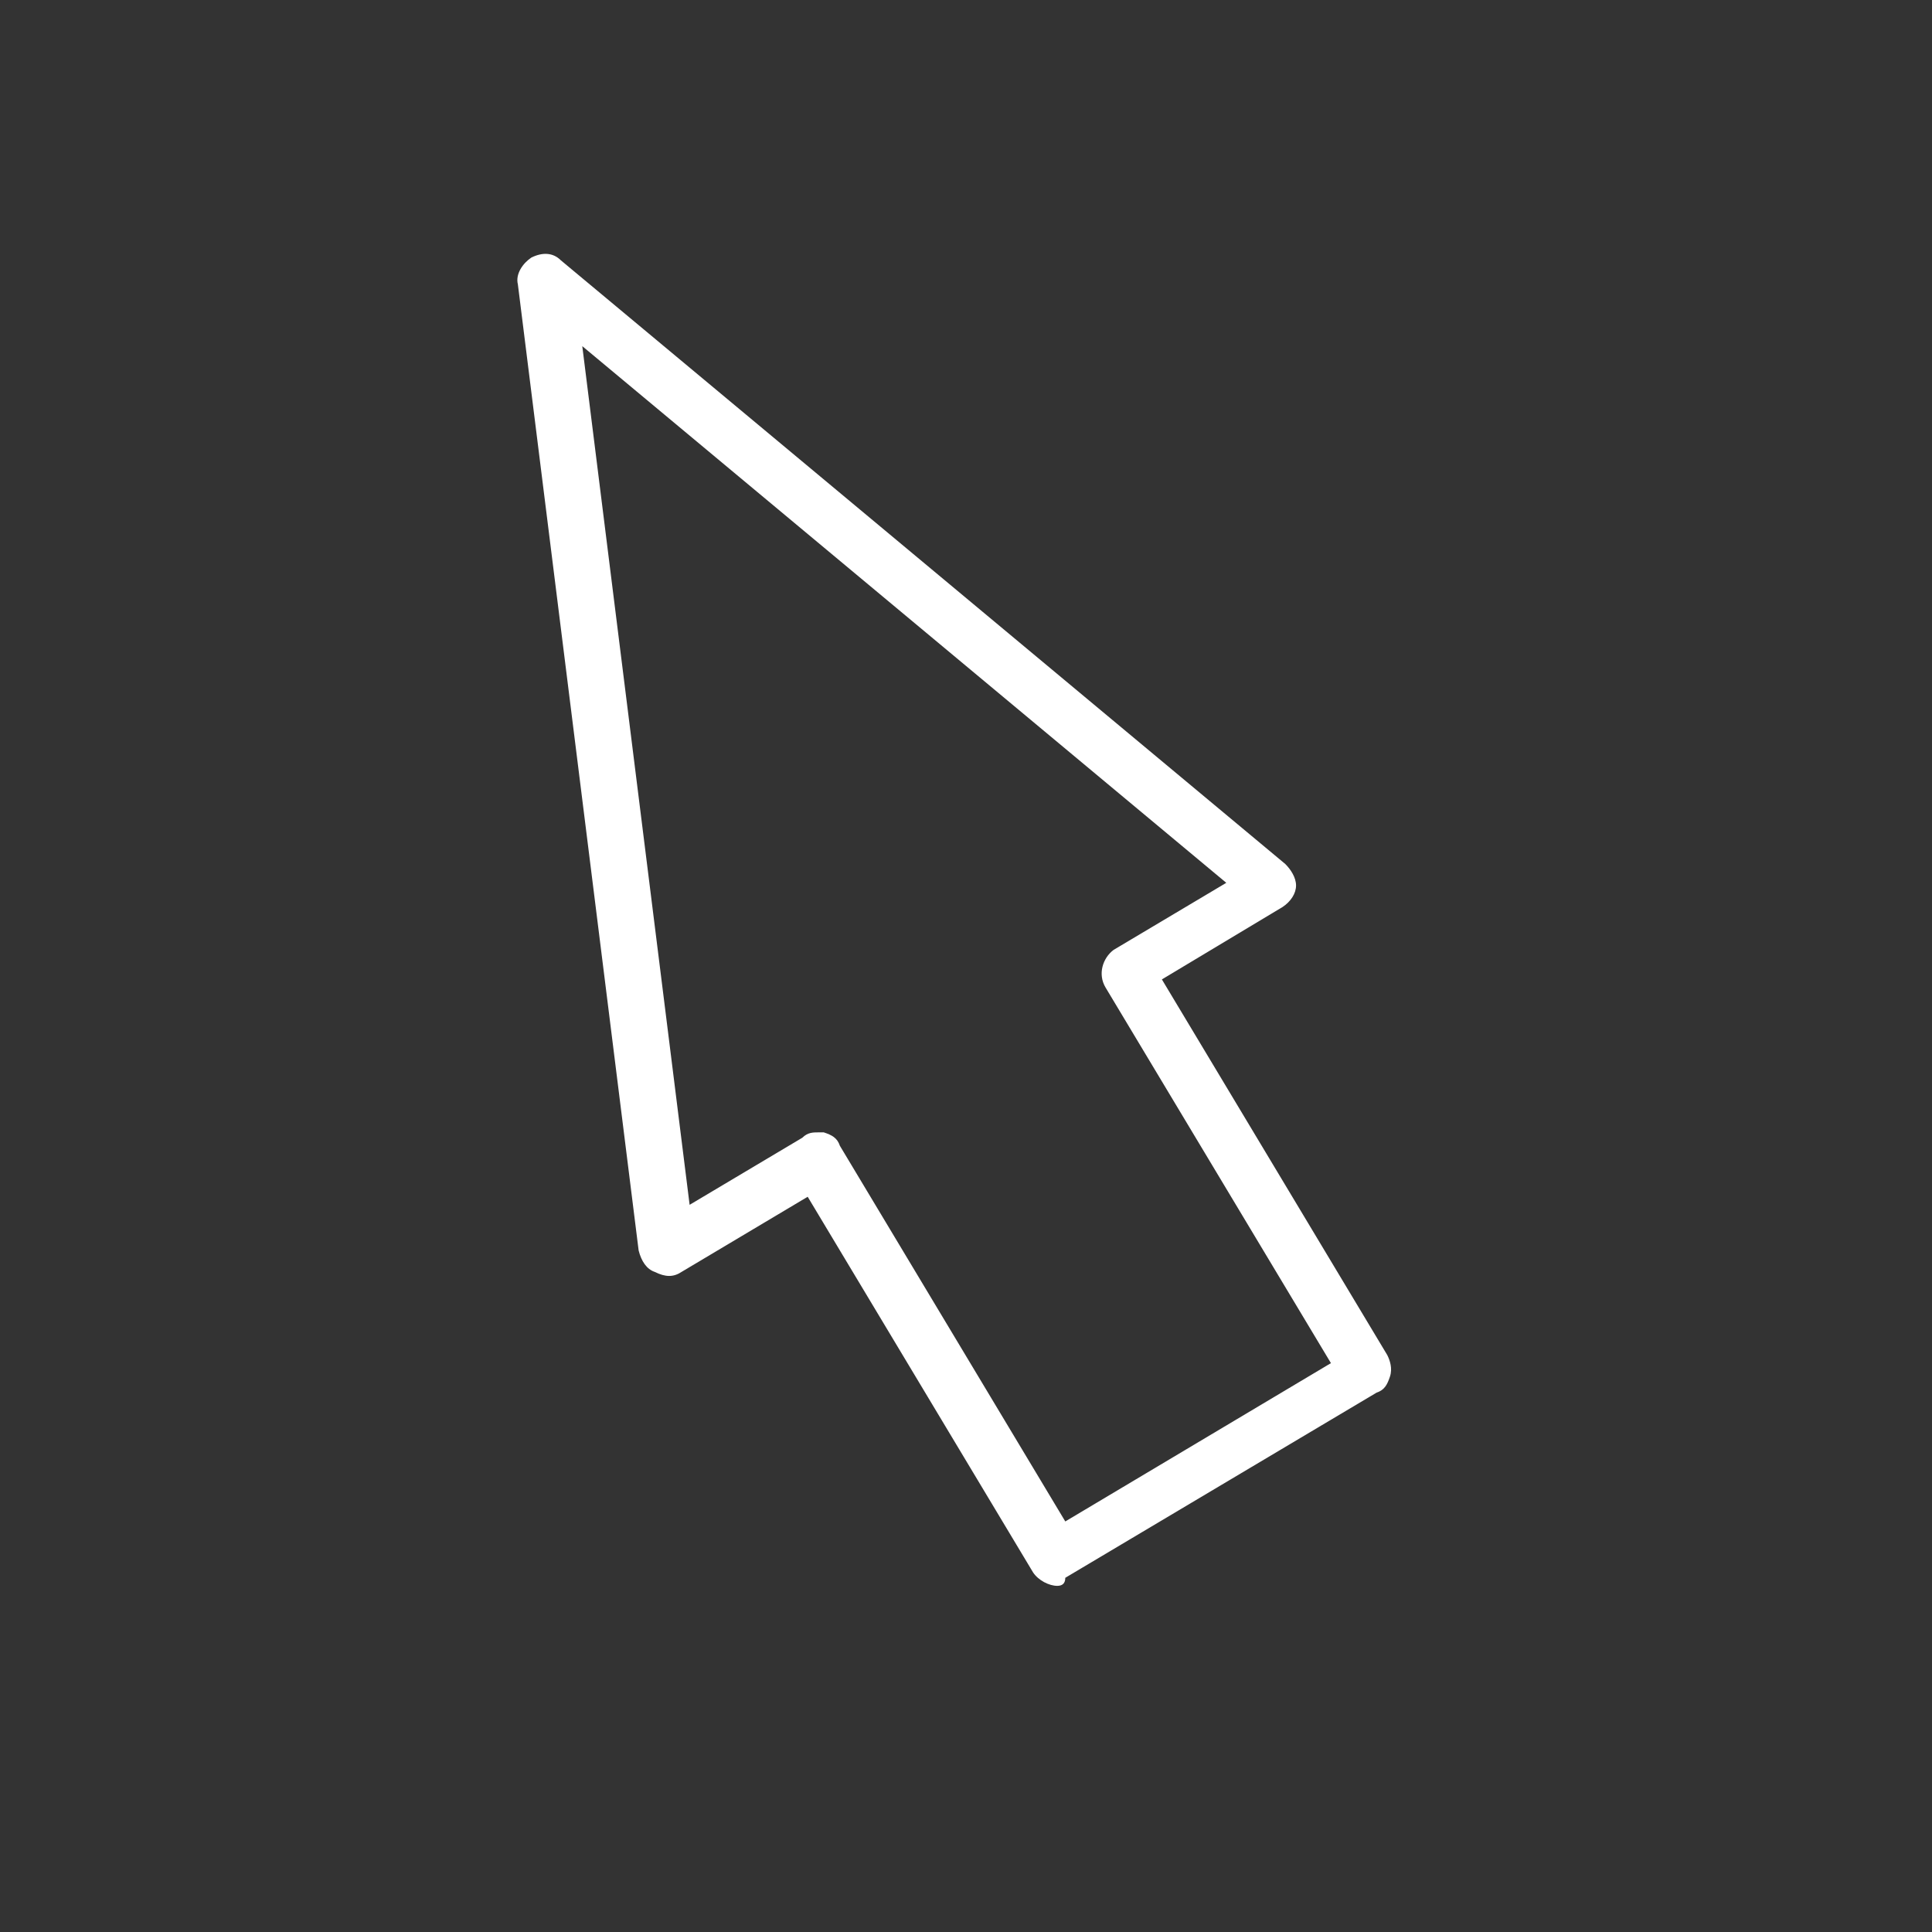 <?xml version="1.0" encoding="utf-8"?>
<!-- Generator: Adobe Illustrator 19.1.0, SVG Export Plug-In . SVG Version: 6.00 Build 0)  -->
<svg version="1.1" id="Layer_1" xmlns="http://www.w3.org/2000/svg" xmlns:xlink="http://www.w3.org/1999/xlink" x="0px" y="0px"
	 viewBox="0 0 72 72" style="enable-background:new 0 0 72 72;" xml:space="preserve">
<rect x="0" y="0" width="72" height="72" fill="#333333" stroke="none"/>
<style type="text/css">
	.st0{fill:#FFFFFF;}
</style>
<path class="st0" d="M39.4,59.1c-0.3,0-0.7-0.2-0.9-0.5l-8.4-14l-4.7,2.8c-0.3,0.2-0.6,0.2-1,0c-0.3-0.1-0.5-0.4-0.6-0.8l-4.5-36
	c-0.1-0.4,0.2-0.8,0.5-1c0.4-0.2,0.8-0.2,1.1,0.1l27,22.5c0.2,0.2,0.4,0.5,0.4,0.8s-0.2,0.6-0.5,0.8l-4.5,2.7l8.4,14
	c0.1,0.2,0.2,0.5,0.1,0.8c-0.1,0.3-0.2,0.5-0.5,0.6l-11.6,6.9C39.7,59,39.6,59.1,39.4,59.1z M30.5,42.2c0.1,0,0.2,0,0.2,0
	c0.3,0.1,0.5,0.2,0.6,0.5l8.4,14l9.9-5.9l-8.4-14c-0.3-0.5-0.1-1.1,0.3-1.4l4.2-2.5l-24-20l4,32l4.2-2.5
	C30.1,42.2,30.3,42.2,30.5,42.2z"/>
</svg>

